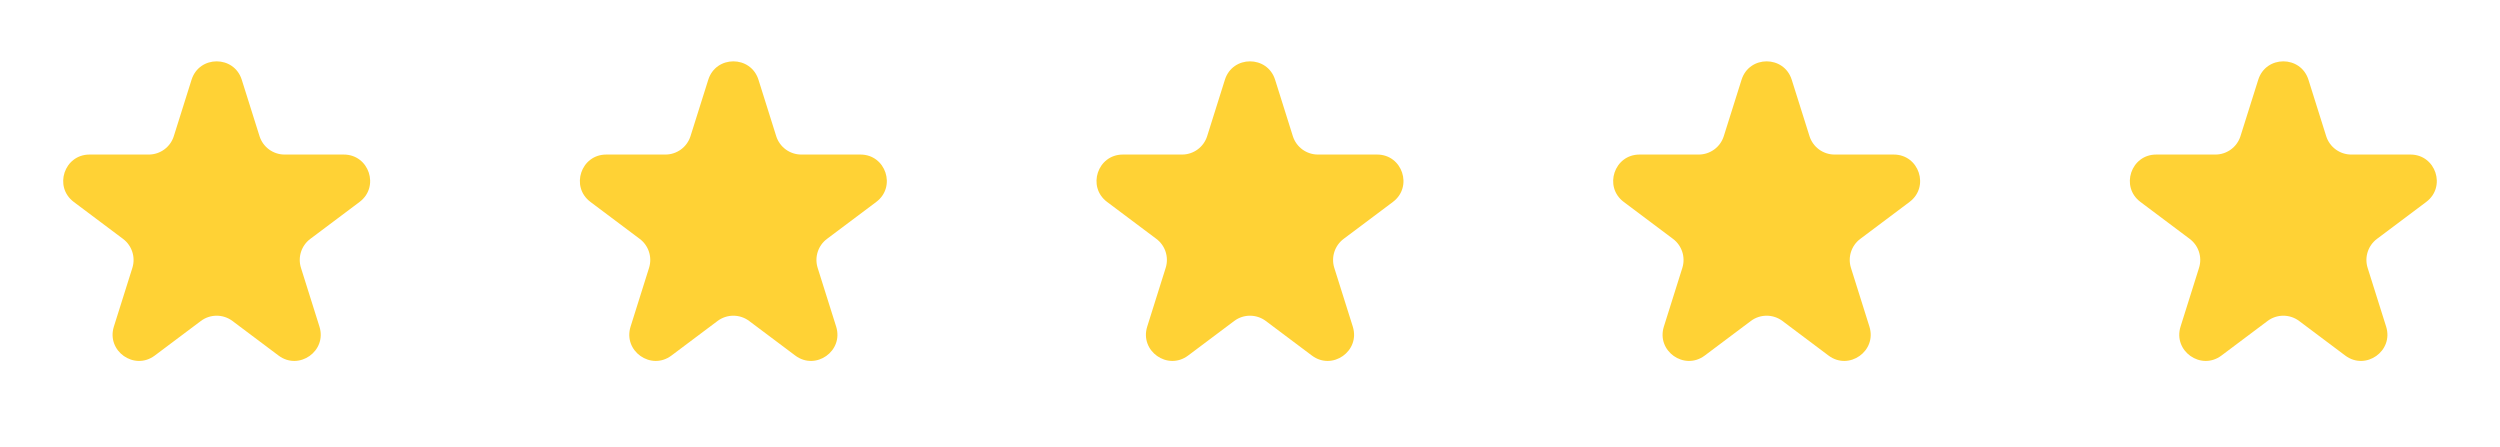 <svg width="95" height="17" viewBox="0 0 95 17" fill="none" xmlns="http://www.w3.org/2000/svg">
<g id="starrating">
<path id="Star 1" d="M7.279 3.031C7.573 2.098 8.894 2.098 9.187 3.031L9.862 5.174C9.993 5.59 10.379 5.873 10.815 5.873H13.064C14.025 5.873 14.433 7.097 13.664 7.673L11.791 9.078C11.451 9.333 11.309 9.774 11.437 10.179L12.139 12.411C12.431 13.338 11.363 14.094 10.585 13.511L8.833 12.197C8.478 11.93 7.989 11.93 7.633 12.197L5.881 13.511C5.104 14.094 4.036 13.338 4.327 12.411L5.03 10.179C5.157 9.774 5.015 9.333 4.676 9.078L2.803 7.673C2.034 7.097 2.442 5.873 3.403 5.873H5.651C6.088 5.873 6.474 5.59 6.605 5.174L7.279 3.031Z" fill="#FFC700" fill-opacity="0.79"/>
<path id="Star 2" d="M26.914 3.031C27.207 2.098 28.528 2.098 28.822 3.031L29.496 5.174C29.627 5.59 30.013 5.873 30.45 5.873H32.698C33.659 5.873 34.067 7.097 33.298 7.673L31.425 9.078C31.085 9.333 30.944 9.774 31.071 10.179L31.774 12.411C32.065 13.338 30.997 14.094 30.22 13.511L28.468 12.197C28.112 11.93 27.623 11.93 27.267 12.197L25.515 13.511C24.738 14.094 23.67 13.338 23.962 12.411L24.664 10.179C24.791 9.774 24.65 9.333 24.31 9.078L22.437 7.673C21.668 7.097 22.076 5.873 23.037 5.873H25.285C25.722 5.873 26.108 5.59 26.239 5.174L26.914 3.031Z" fill="#FFC700" fill-opacity="0.79"/>
<path id="Star 3" d="M46.546 3.031C46.84 2.098 48.16 2.098 48.454 3.031L49.128 5.174C49.259 5.59 49.645 5.873 50.082 5.873H52.331C53.291 5.873 53.699 7.097 52.931 7.673L51.057 9.078C50.718 9.333 50.576 9.774 50.703 10.179L51.406 12.411C51.698 13.338 50.629 14.094 49.852 13.511L48.1 12.197C47.744 11.93 47.255 11.93 46.9 12.197L45.148 13.511C44.37 14.094 43.302 13.338 43.594 12.411L44.296 10.179C44.424 9.774 44.282 9.333 43.943 9.078L42.069 7.673C41.3 7.097 41.708 5.873 42.669 5.873H44.918C45.354 5.873 45.741 5.59 45.872 5.174L46.546 3.031Z" fill="#FFC700" fill-opacity="0.79"/>
<path id="Star 4" d="M66.179 3.031C66.472 2.098 67.793 2.098 68.086 3.031L68.761 5.174C68.892 5.59 69.278 5.873 69.715 5.873H71.963C72.924 5.873 73.332 7.097 72.563 7.673L70.69 9.078C70.35 9.333 70.209 9.774 70.336 10.179L71.038 12.411C71.33 13.338 70.262 14.094 69.484 13.511L67.733 12.197C67.377 11.93 66.888 11.93 66.532 12.197L64.78 13.511C64.003 14.094 62.935 13.338 63.227 12.411L63.929 10.179C64.056 9.774 63.914 9.333 63.575 9.078L61.702 7.673C60.933 7.097 61.341 5.873 62.302 5.873H64.55C64.987 5.873 65.373 5.59 65.504 5.174L66.179 3.031Z" fill="#FFC700" fill-opacity="0.79"/>
<path id="Star 5" d="M85.813 3.031C86.106 2.098 87.427 2.098 87.721 3.031L88.395 5.174C88.526 5.59 88.912 5.873 89.349 5.873H91.597C92.558 5.873 92.966 7.097 92.197 7.673L90.324 9.078C89.985 9.333 89.843 9.774 89.97 10.179L90.673 12.411C90.965 13.338 89.896 14.094 89.119 13.511L87.367 12.197C87.011 11.93 86.522 11.93 86.167 12.197L84.415 13.511C83.637 14.094 82.569 13.338 82.861 12.411L83.563 10.179C83.691 9.774 83.549 9.333 83.209 9.078L81.336 7.673C80.567 7.097 80.975 5.873 81.936 5.873H84.185C84.621 5.873 85.007 5.59 85.138 5.174L85.813 3.031Z" fill="#FFC700" fill-opacity="0.79"/>
</g>
</svg>

